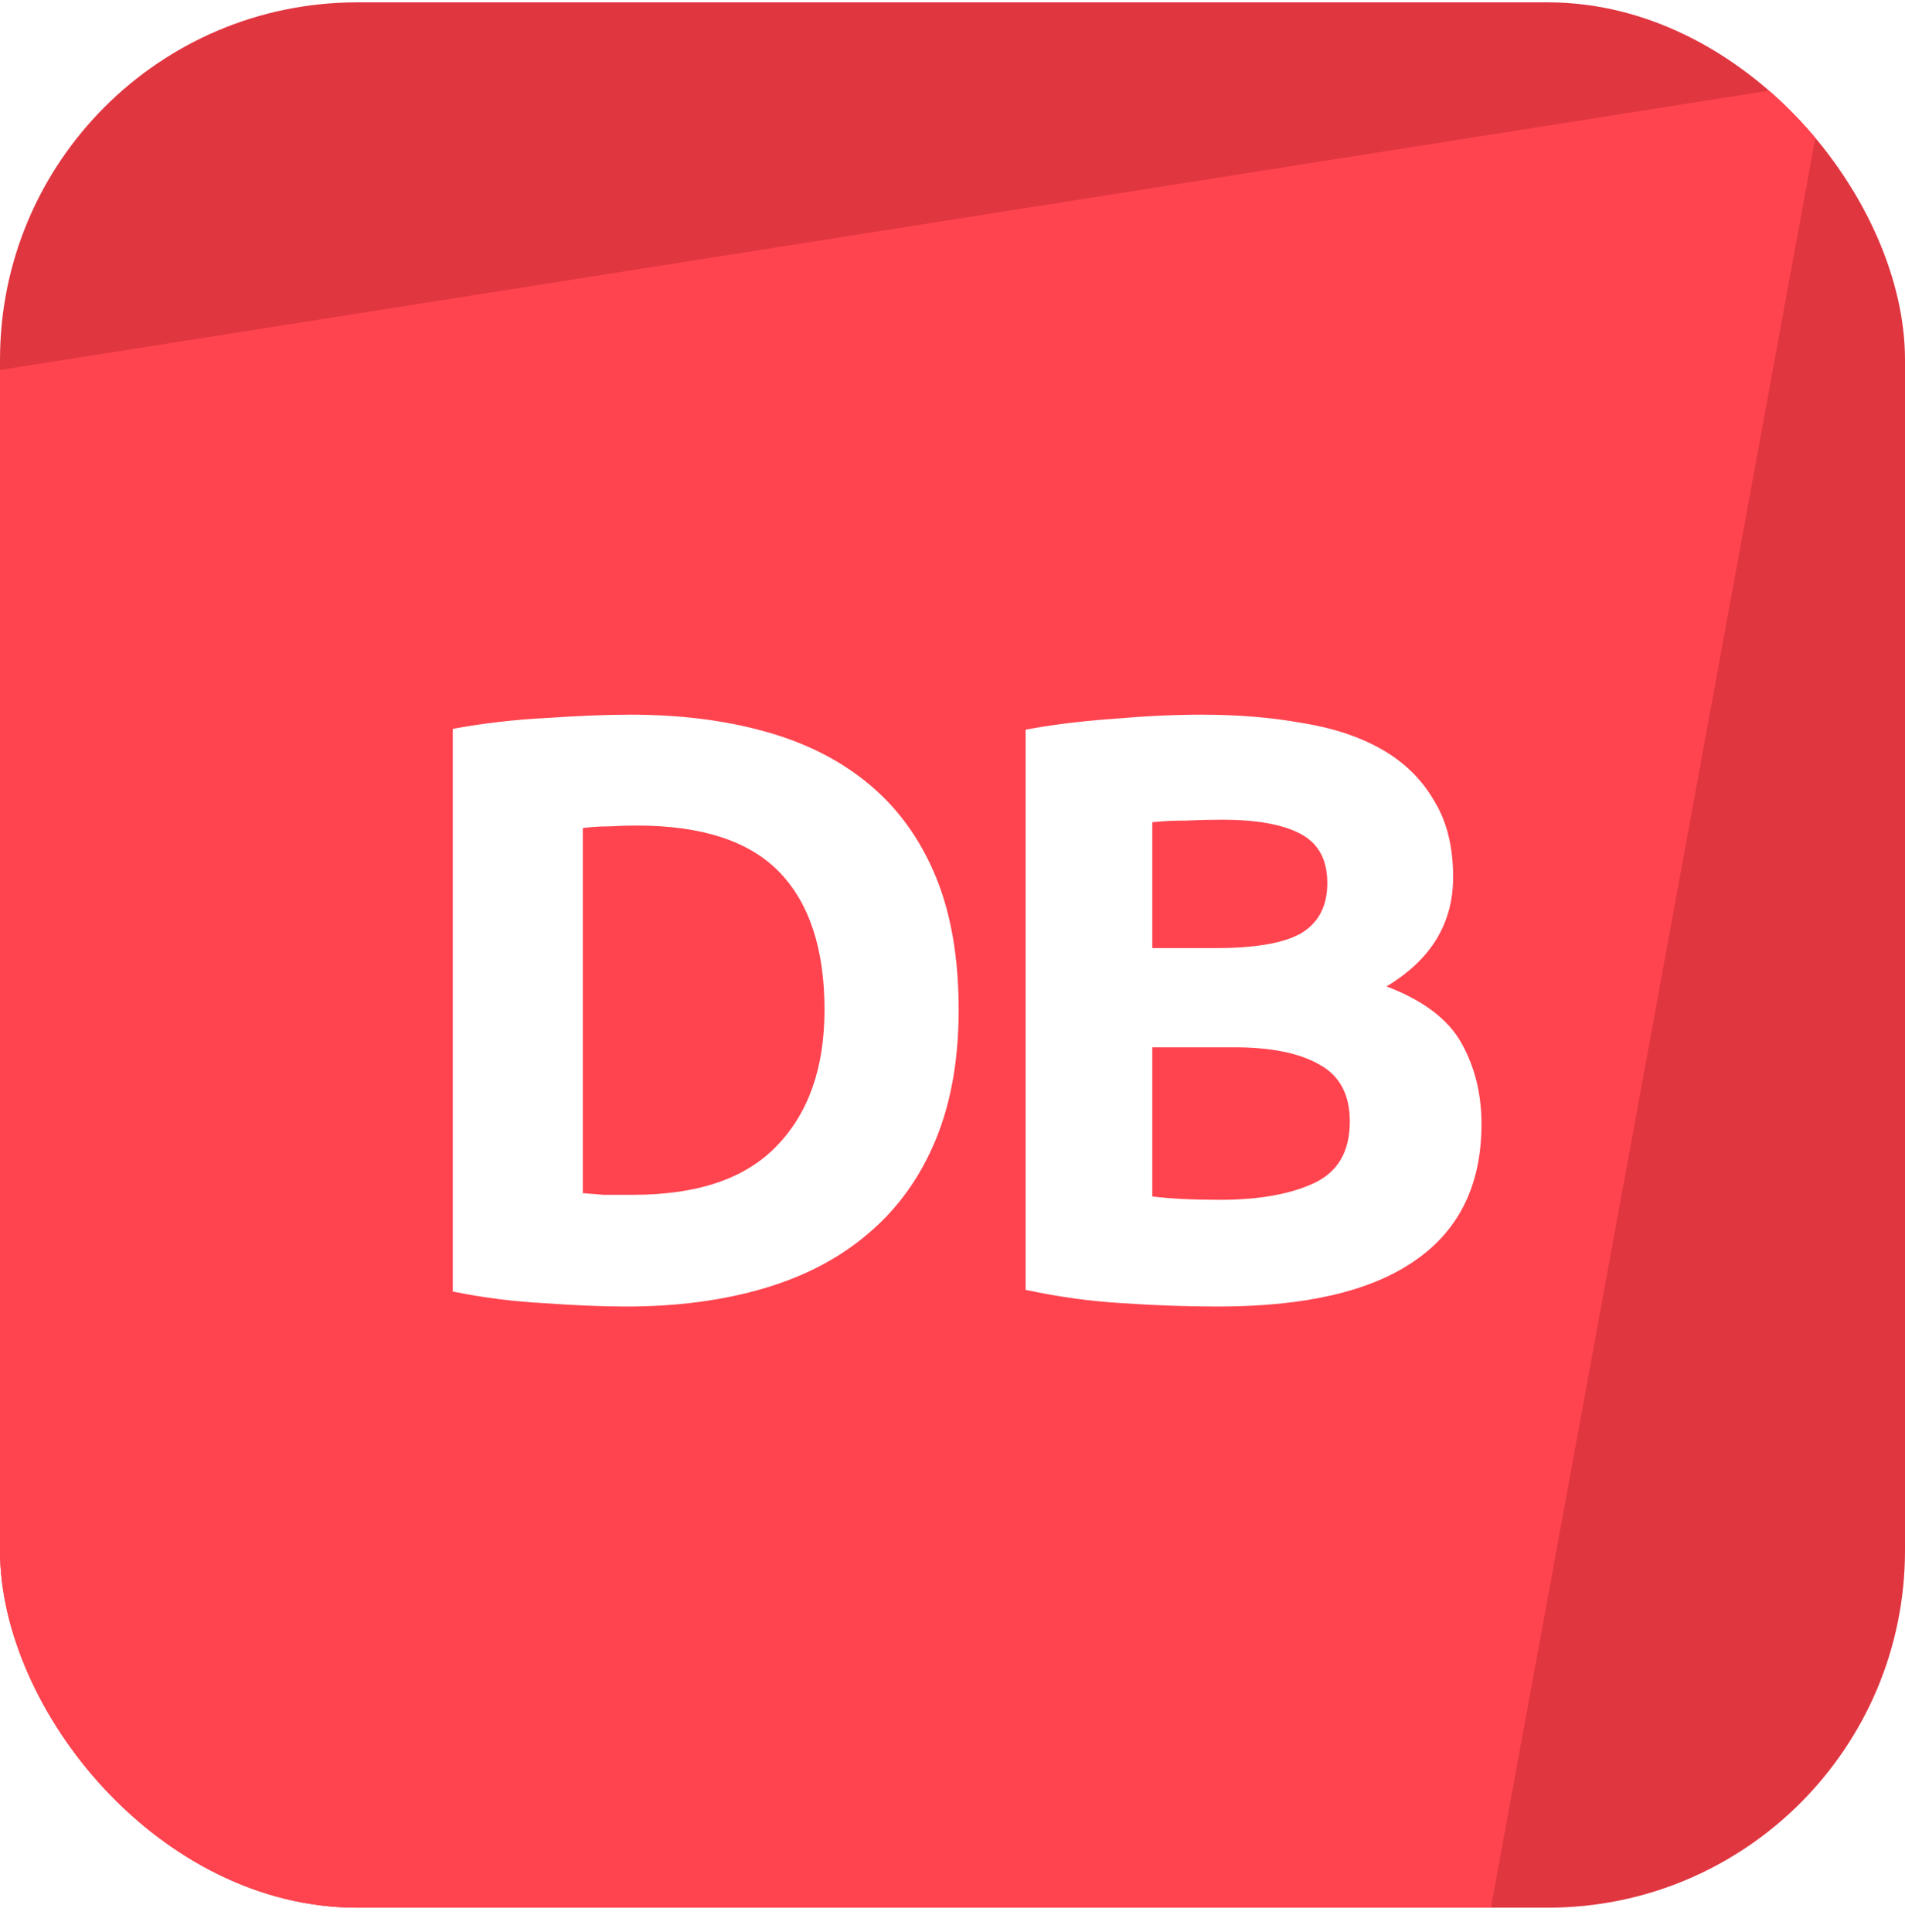 <svg width="72" height="73" viewBox="0 0 72 73" fill="none" xmlns="http://www.w3.org/2000/svg">
<g clip-path="url(#clip0_460_4738)">
<rect y="0.089" width="72" height="72" fill="#E03640"/>
<path d="M69 3.089L-3 14.454L-16.2 75.089H55.8L69 3.089Z" fill="#FF444F"/>
<g filter="url(#filter0_d_460_4738)">
<path d="M22.027 44.088C22.258 44.109 22.52 44.13 22.814 44.151C23.129 44.151 23.497 44.151 23.917 44.151C26.374 44.151 28.19 43.532 29.366 42.293C30.563 41.054 31.162 39.342 31.162 37.158C31.162 34.869 30.595 33.137 29.461 31.961C28.327 30.785 26.531 30.197 24.074 30.197C23.738 30.197 23.392 30.207 23.035 30.228C22.678 30.228 22.342 30.249 22.027 30.291V44.088ZM36.233 37.158C36.233 39.048 35.939 40.697 35.351 42.104C34.763 43.511 33.923 44.676 32.831 45.6C31.76 46.524 30.448 47.217 28.894 47.679C27.34 48.141 25.597 48.372 23.665 48.372C22.783 48.372 21.754 48.33 20.578 48.246C19.402 48.183 18.247 48.036 17.113 47.805V26.543C18.247 26.333 19.423 26.196 20.641 26.133C21.88 26.049 22.94 26.007 23.822 26.007C25.691 26.007 27.382 26.217 28.894 26.637C30.427 27.057 31.739 27.719 32.831 28.622C33.923 29.525 34.763 30.68 35.351 32.087C35.939 33.494 36.233 35.184 36.233 37.158ZM46.039 48.372C44.843 48.372 43.645 48.33 42.449 48.246C41.273 48.183 40.044 48.015 38.763 47.742V26.574C39.771 26.385 40.873 26.249 42.071 26.165C43.267 26.06 44.38 26.007 45.41 26.007C46.795 26.007 48.066 26.112 49.221 26.322C50.397 26.511 51.405 26.847 52.245 27.33C53.085 27.813 53.736 28.454 54.198 29.252C54.681 30.029 54.922 30.995 54.922 32.15C54.922 33.893 54.083 35.268 52.403 36.276C53.788 36.801 54.733 37.515 55.237 38.418C55.742 39.321 55.993 40.34 55.993 41.474C55.993 43.763 55.154 45.485 53.474 46.64C51.815 47.795 49.337 48.372 46.039 48.372ZM43.551 38.576V44.214C43.908 44.256 44.297 44.288 44.717 44.309C45.136 44.33 45.599 44.34 46.102 44.34C47.572 44.34 48.759 44.13 49.662 43.71C50.565 43.29 51.017 42.513 51.017 41.379C51.017 40.371 50.639 39.657 49.883 39.237C49.127 38.796 48.045 38.576 46.638 38.576H43.551ZM43.551 34.827H45.945C47.457 34.827 48.538 34.638 49.19 34.26C49.84 33.861 50.166 33.231 50.166 32.37C50.166 31.488 49.83 30.869 49.158 30.512C48.486 30.155 47.499 29.976 46.197 29.976C45.777 29.976 45.325 29.987 44.843 30.008C44.359 30.008 43.929 30.029 43.551 30.071V34.827Z" fill="white"/>
</g>
</g>
<defs>
<filter id="filter0_d_460_4738" x="15.113" y="25.007" width="42.88" height="26.365" filterUnits="userSpaceOnUse" color-interpolation-filters="sRGB">
<feFlood flood-opacity="0" result="BackgroundImageFix"/>
<feColorMatrix in="SourceAlpha" type="matrix" values="0 0 0 0 0 0 0 0 0 0 0 0 0 0 0 0 0 0 127 0" result="hardAlpha"/>
<feOffset dy="1"/>
<feGaussianBlur stdDeviation="1"/>
<feColorMatrix type="matrix" values="0 0 0 0 0.055 0 0 0 0 0.055 0 0 0 0 0.055 0 0 0 0.05 0"/>
<feBlend mode="normal" in2="BackgroundImageFix" result="effect1_dropShadow_460_4738"/>
<feBlend mode="normal" in="SourceGraphic" in2="effect1_dropShadow_460_4738" result="shape"/>
</filter>
<clipPath id="clip0_460_4738">
<rect y="0.089" width="72" height="72" rx="13.5" fill="white"/>
</clipPath>
</defs>
</svg>
